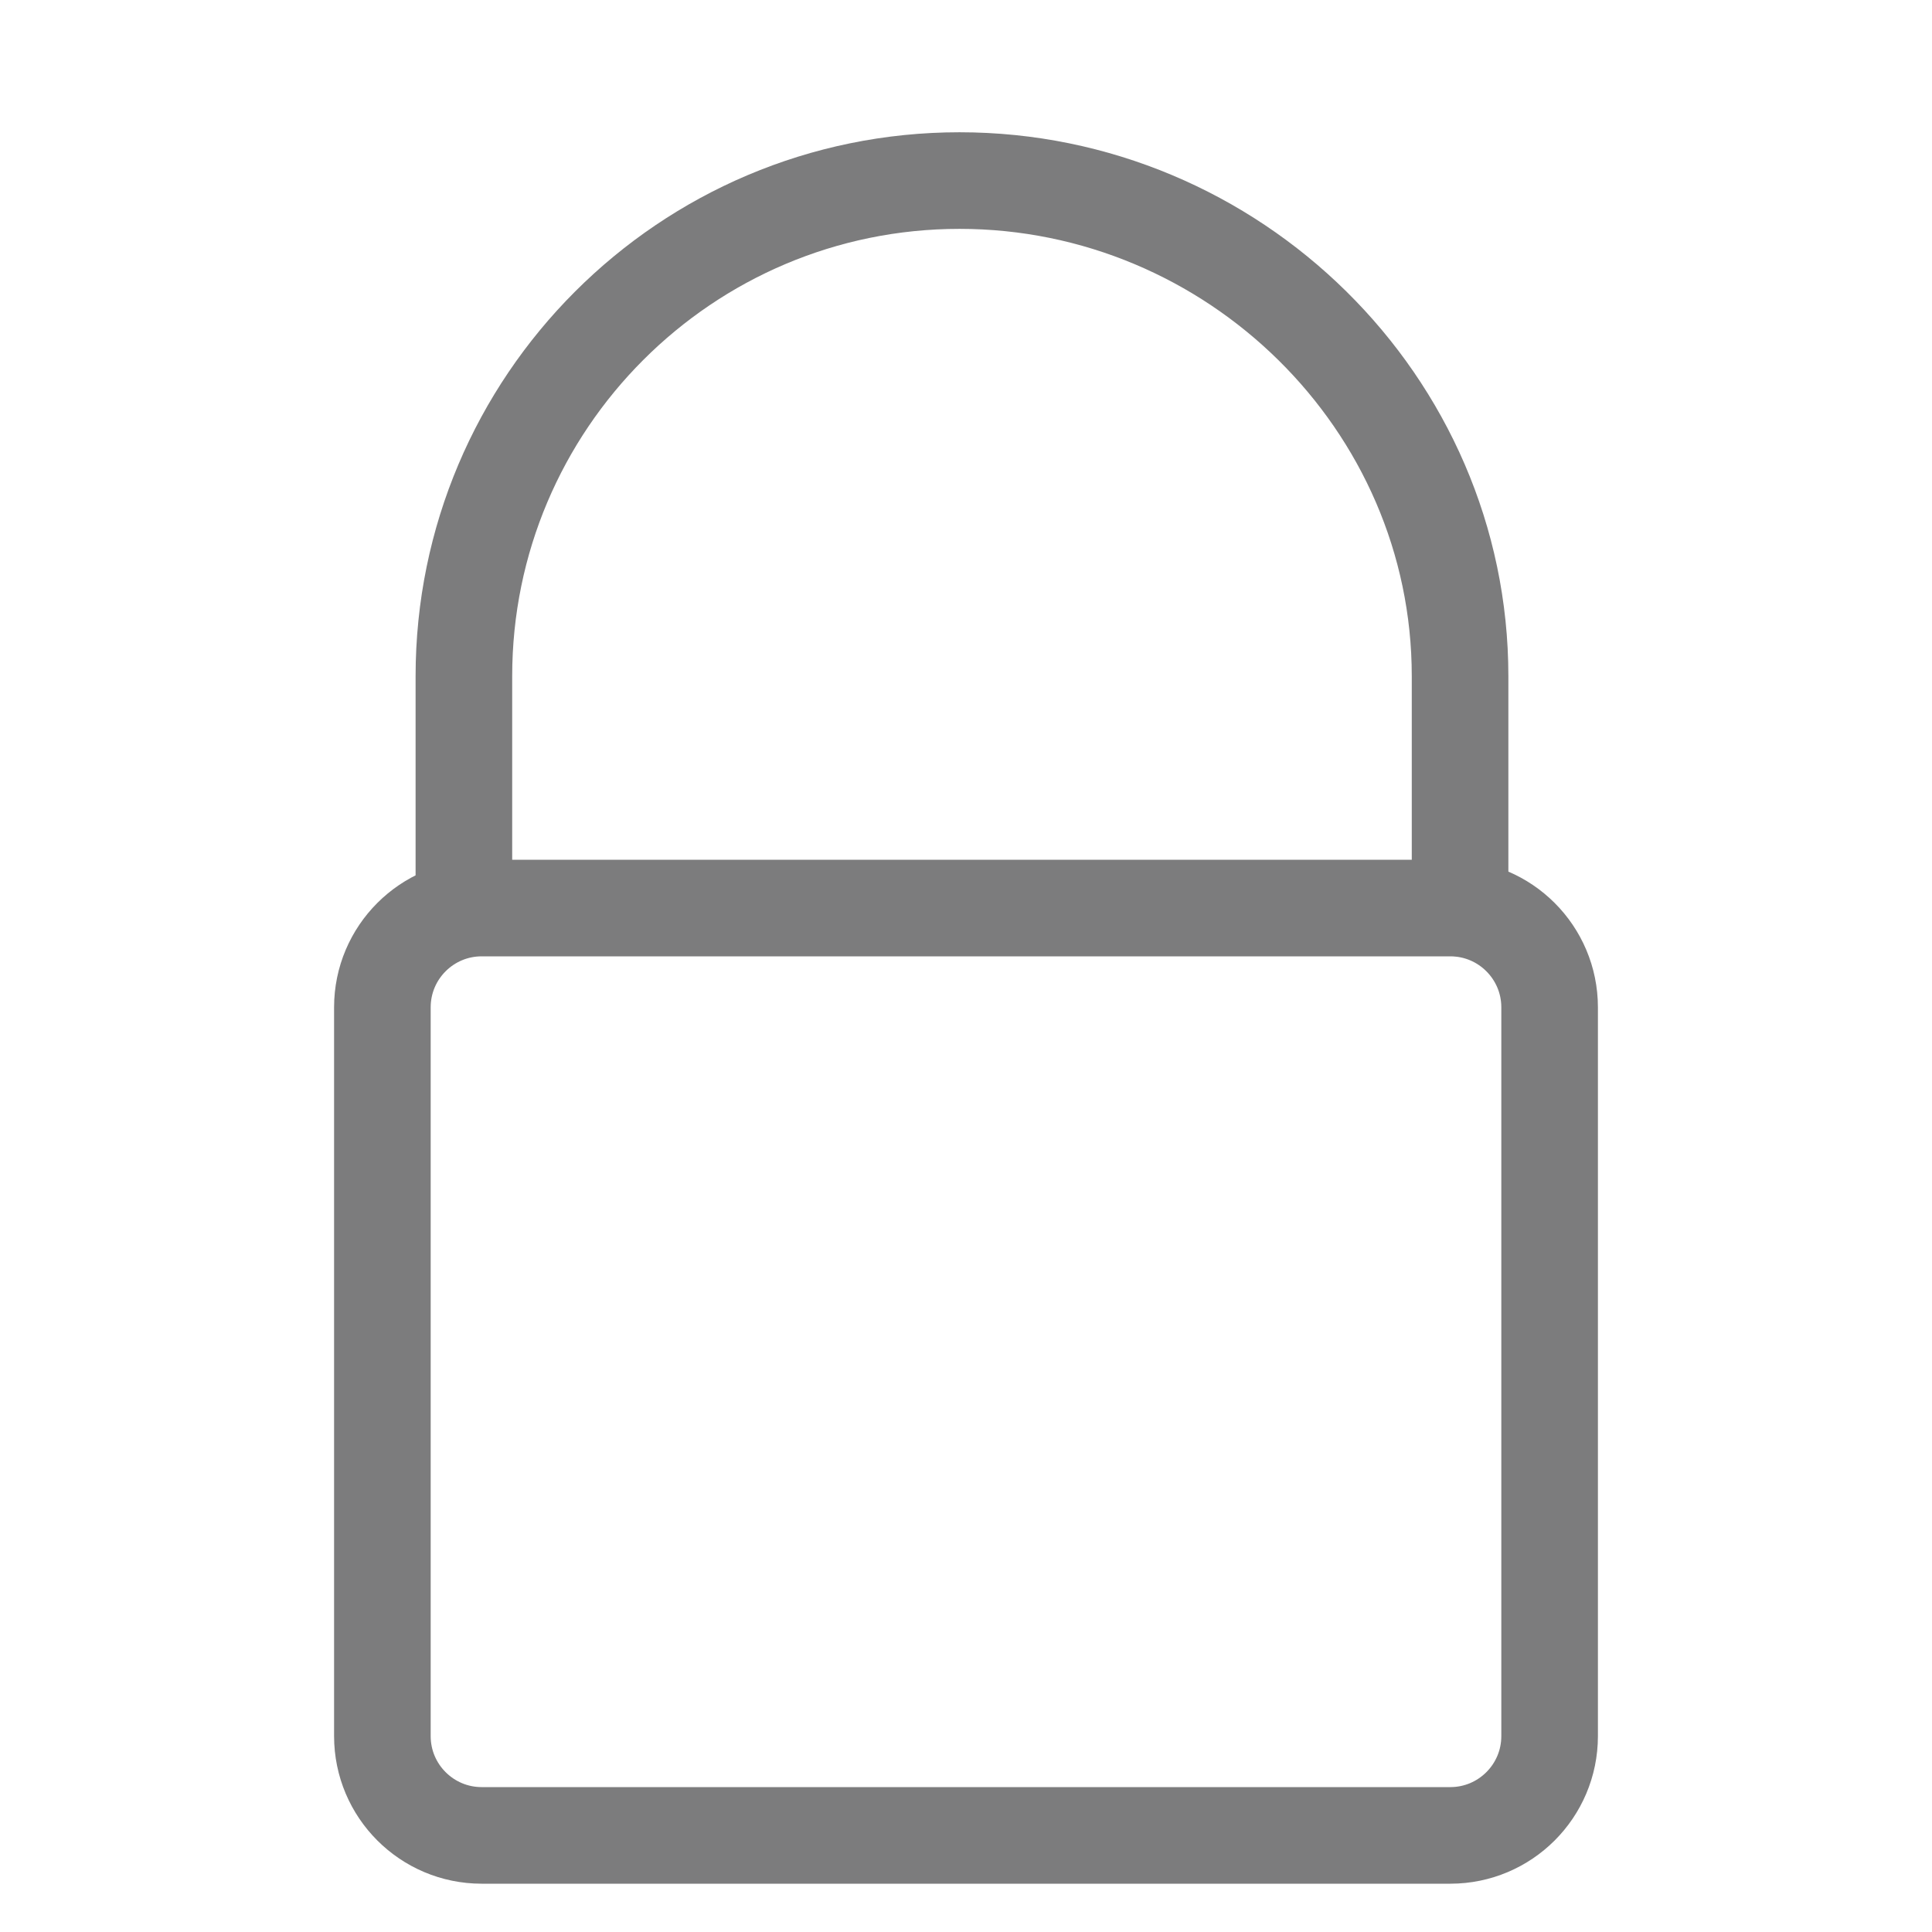 <?xml version="1.0" encoding="UTF-8" standalone="no"?><!DOCTYPE svg PUBLIC "-//W3C//DTD SVG 1.1//EN" "http://www.w3.org/Graphics/SVG/1.1/DTD/svg11.dtd"><svg width="100%" height="100%" viewBox="0 0 100 100" version="1.1" xmlns="http://www.w3.org/2000/svg" xmlns:xlink="http://www.w3.org/1999/xlink" xml:space="preserve" xmlns:serif="http://www.serif.com/" style="fill-rule:evenodd;clip-rule:evenodd;stroke-linecap:round;stroke-linejoin:round;stroke-miterlimit:1.5;"><g><path d="M24.011,47l0,-12c0,-14.159 11.495,-25.654 25.654,-25.654c14.159,0 25.908,11.495 25.908,25.654l0,12" style="fill:none;stroke:#7c7c7d;stroke-width:5px;"/><path d="M80.208,52.139c0,-2.837 -2.302,-5.139 -5.139,-5.139l-50.138,0c-2.837,0 -5.139,2.302 -5.139,5.139l0,37.722c0,2.836 2.302,5.139 5.139,5.139l50.138,0c2.837,0 5.139,-2.303 5.139,-5.139l0,-37.722Z" style="fill:none;stroke:#7c7c7d;stroke-width:5px;"/></g></svg>